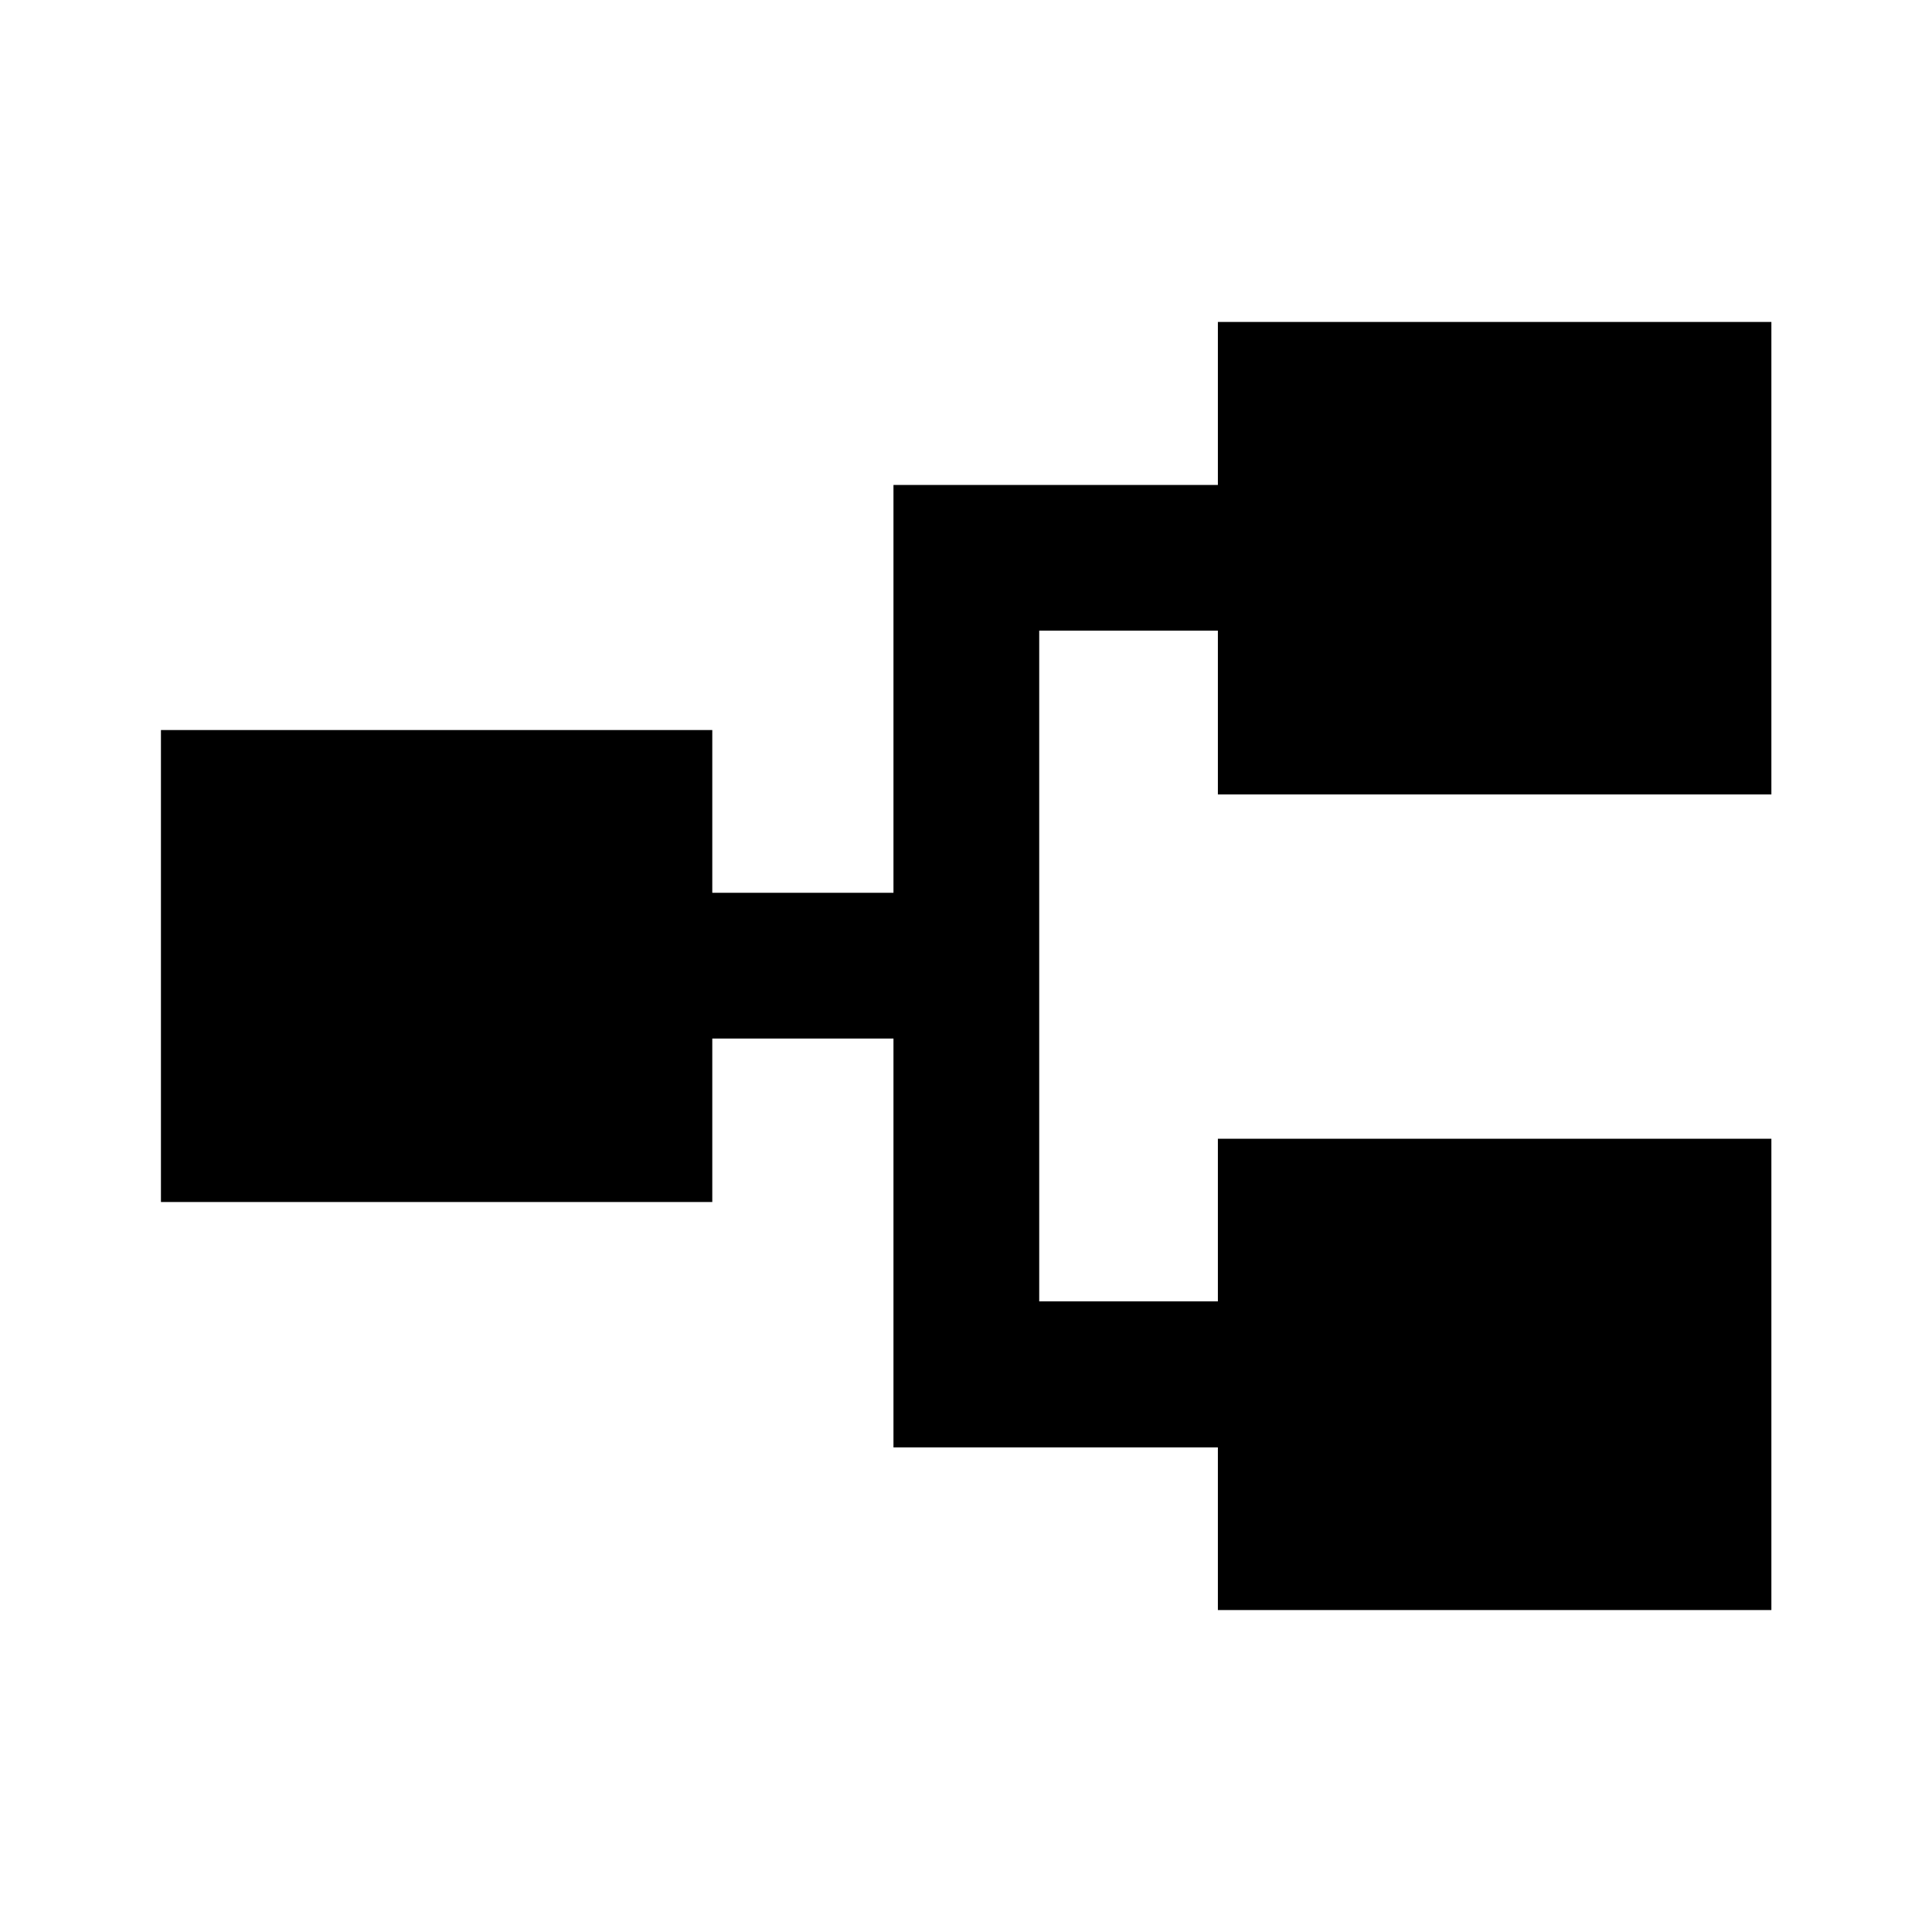 <svg xmlns="http://www.w3.org/2000/svg" height="40" viewBox="0 -960 960 960" width="40"><path d="M605.16-159.97v-80.82h-161.2v-203.17h-90.03v81.23H79.97v-234.53h273.96v80.88h90.03v-202.66h161.2v-80.98h275.03v234.78H605.16v-81.38h-88.78v333.25h88.78v-80.8h275.03v234.2H605.16Z"/></svg>